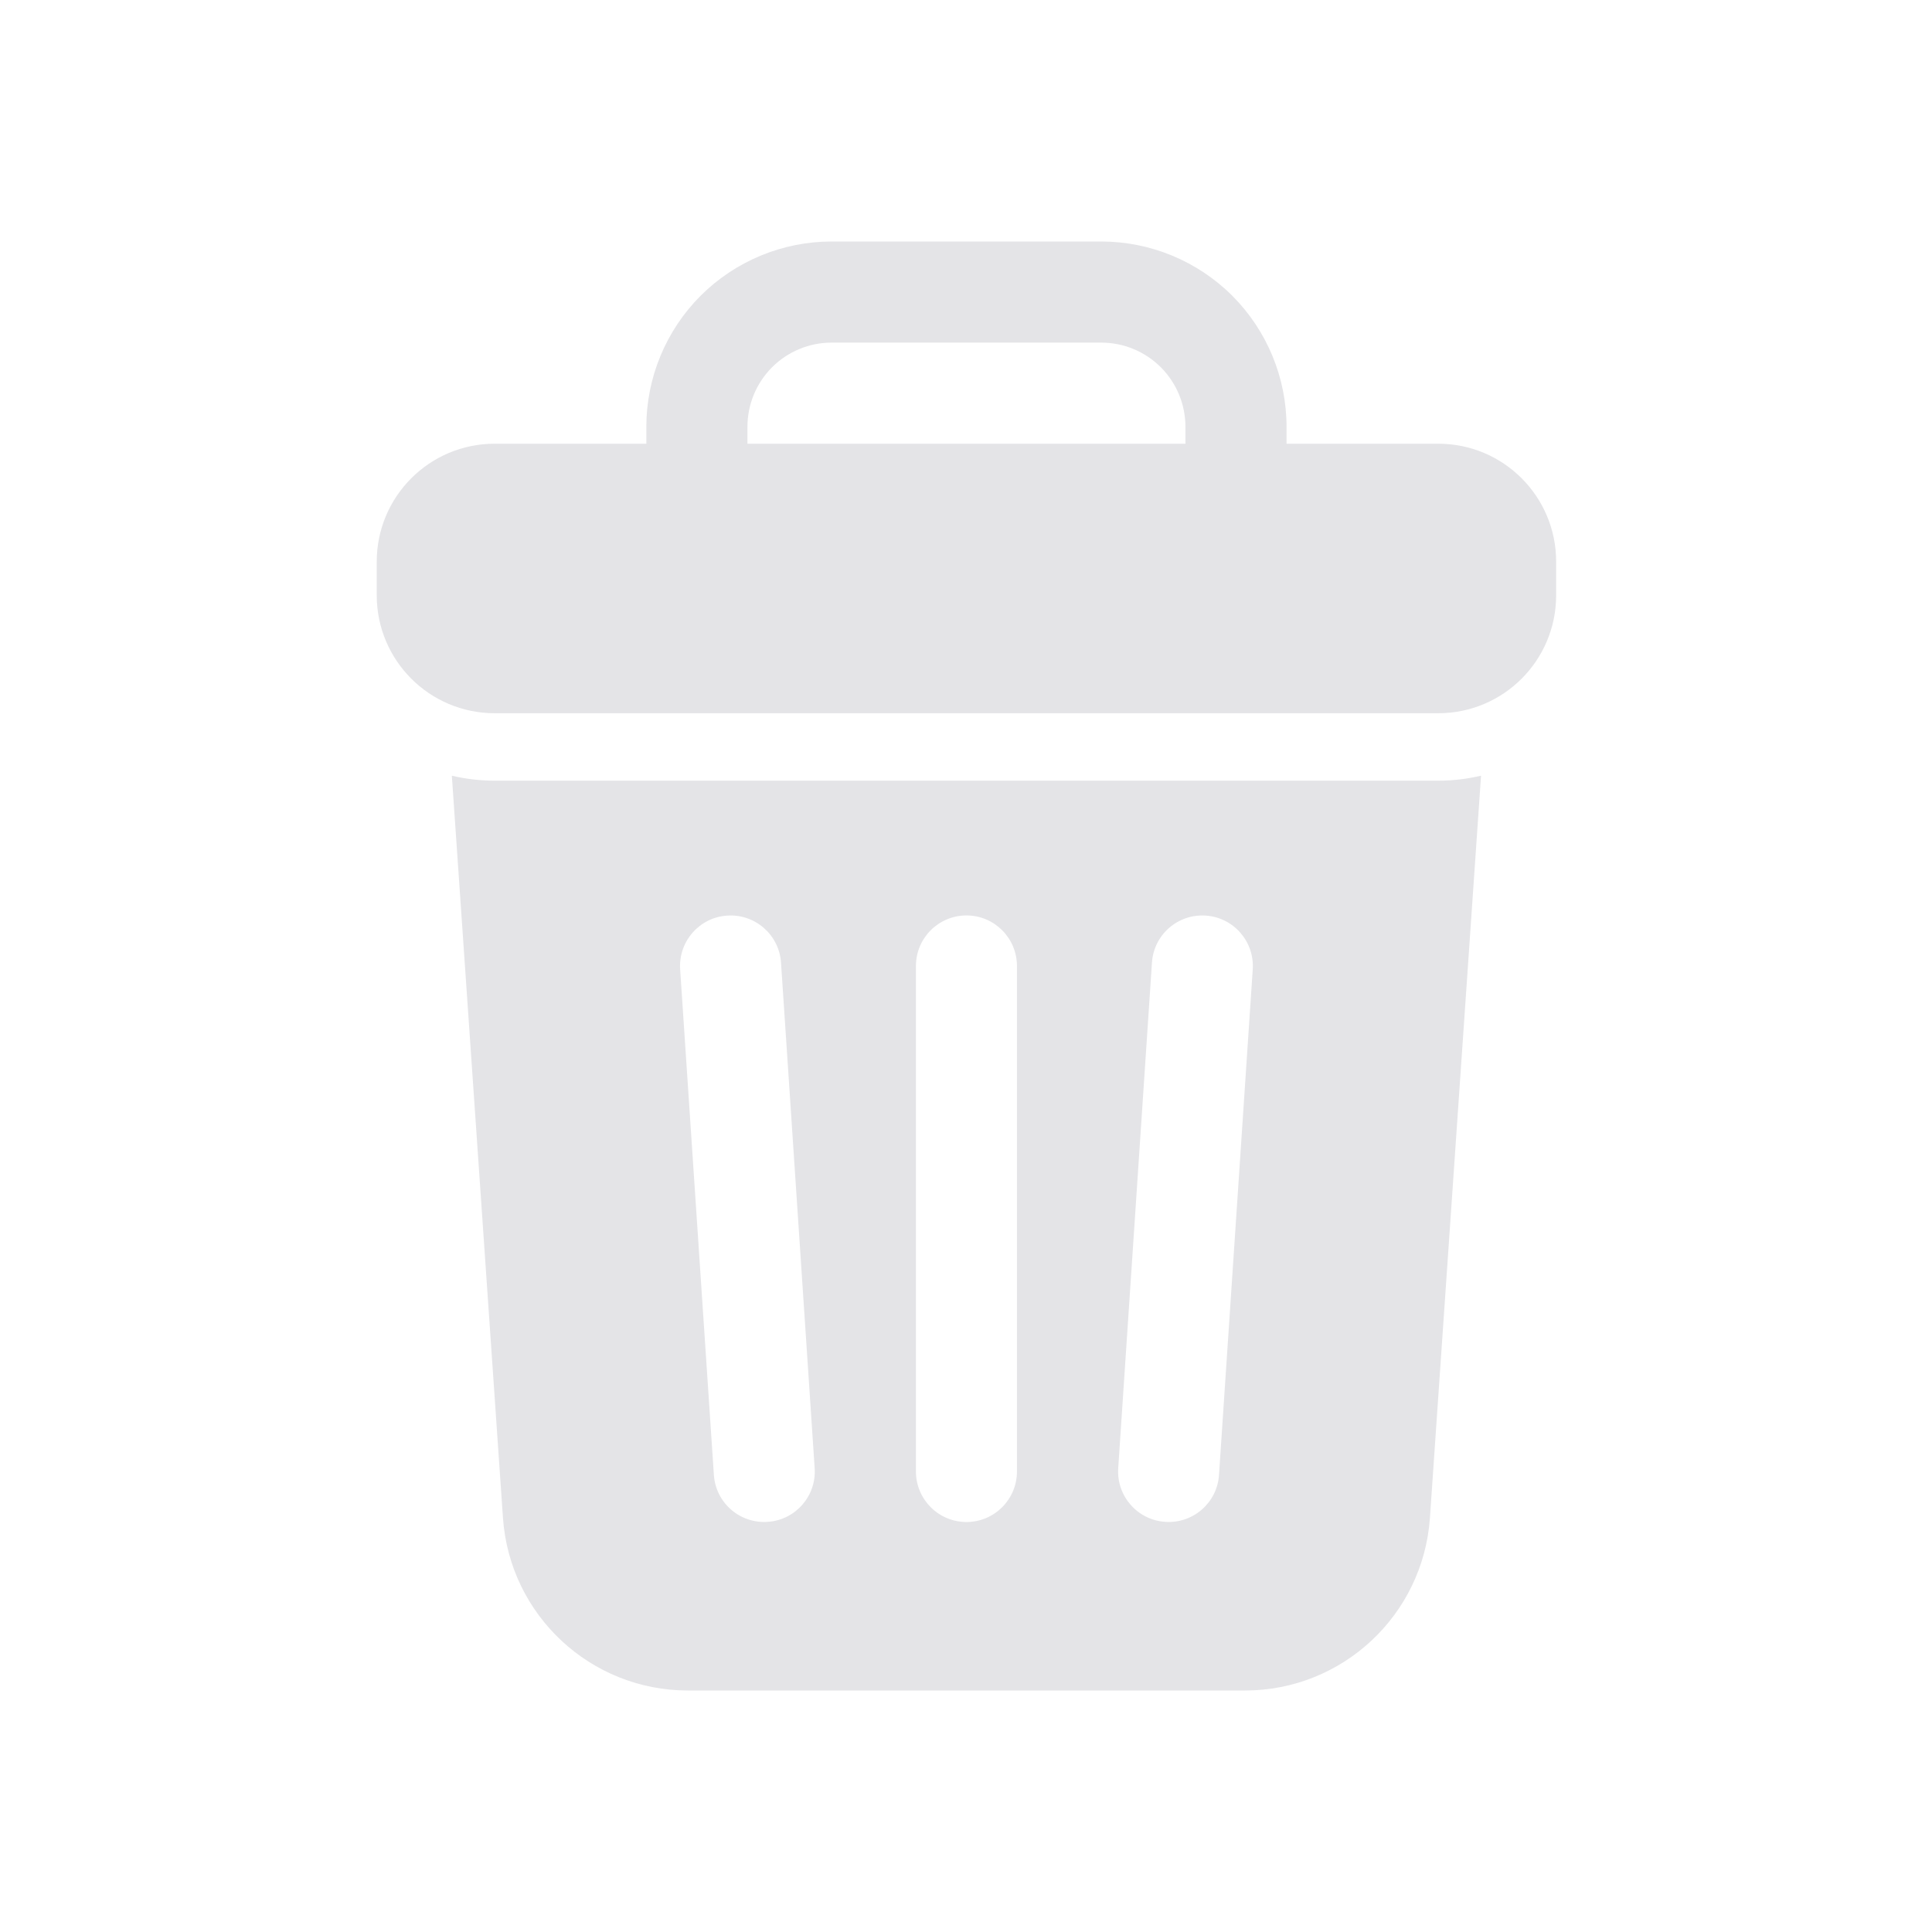 <svg width="24" height="24" viewBox="0 0 24 24" fill="none" xmlns="http://www.w3.org/2000/svg">
<path fill-rule="evenodd" clip-rule="evenodd" d="M19.331 6.977V7.395C19.331 8.204 18.676 8.86 17.866 8.86H6.145C5.336 8.86 4.68 8.204 4.68 7.395V6.977C4.68 6.168 5.336 5.512 6.145 5.512H17.866C18.676 5.512 19.331 6.168 19.331 6.977Z" fill="#E4E4E7"/>
<path fill-rule="evenodd" clip-rule="evenodd" d="M8.029 6.129V5.302C8.029 4.692 8.272 4.106 8.703 3.674C9.135 3.243 9.721 3 10.331 3H13.68C14.29 3 14.876 3.243 15.308 3.674C15.739 4.106 15.982 4.692 15.982 5.302V6.129C15.982 6.718 15.354 6.767 15.354 6.767C15.136 6.767 14.944 6.656 14.831 6.487C14.785 6.422 14.75 6.34 14.735 6.242C14.73 6.209 14.726 6.175 14.726 6.14C14.726 6.136 14.726 6.132 14.726 6.129V5.302C14.726 5.024 14.616 4.759 14.42 4.562C14.223 4.366 13.958 4.256 13.68 4.256H10.331C10.053 4.256 9.788 4.366 9.591 4.562C9.395 4.759 9.285 5.024 9.285 5.302V6.129C9.285 6.718 8.657 6.767 8.657 6.767C8.31 6.767 8.029 6.486 8.029 6.14C8.029 6.136 8.029 6.132 8.029 6.129Z" fill="#E4E4E7"/>
<path fill-rule="evenodd" clip-rule="evenodd" d="M18.398 9.636L17.763 18.856C17.679 20.063 16.676 21 15.466 21H8.545C7.335 21 6.332 20.063 6.248 18.856L5.613 9.636C5.783 9.676 5.962 9.698 6.145 9.698H17.866C18.049 9.698 18.228 9.676 18.398 9.636ZM11.378 12V18.279C11.378 18.626 11.659 18.907 12.006 18.907C12.352 18.907 12.633 18.626 12.633 18.279V12C12.633 11.653 12.352 11.372 12.006 11.372C11.659 11.372 11.378 11.653 11.378 12ZM14.31 11.958L13.891 18.237C13.867 18.583 14.13 18.883 14.475 18.905C14.821 18.929 15.121 18.667 15.143 18.321L15.562 12.042C15.585 11.696 15.323 11.396 14.978 11.374C14.632 11.35 14.332 11.612 14.31 11.958ZM8.449 12.042L8.868 18.321C8.89 18.667 9.19 18.929 9.536 18.905C9.882 18.883 10.144 18.583 10.12 18.237L9.702 11.958C9.679 11.612 9.379 11.35 9.033 11.374C8.688 11.396 8.426 11.696 8.449 12.042Z" fill="#E4E4E7"/>
</svg>
